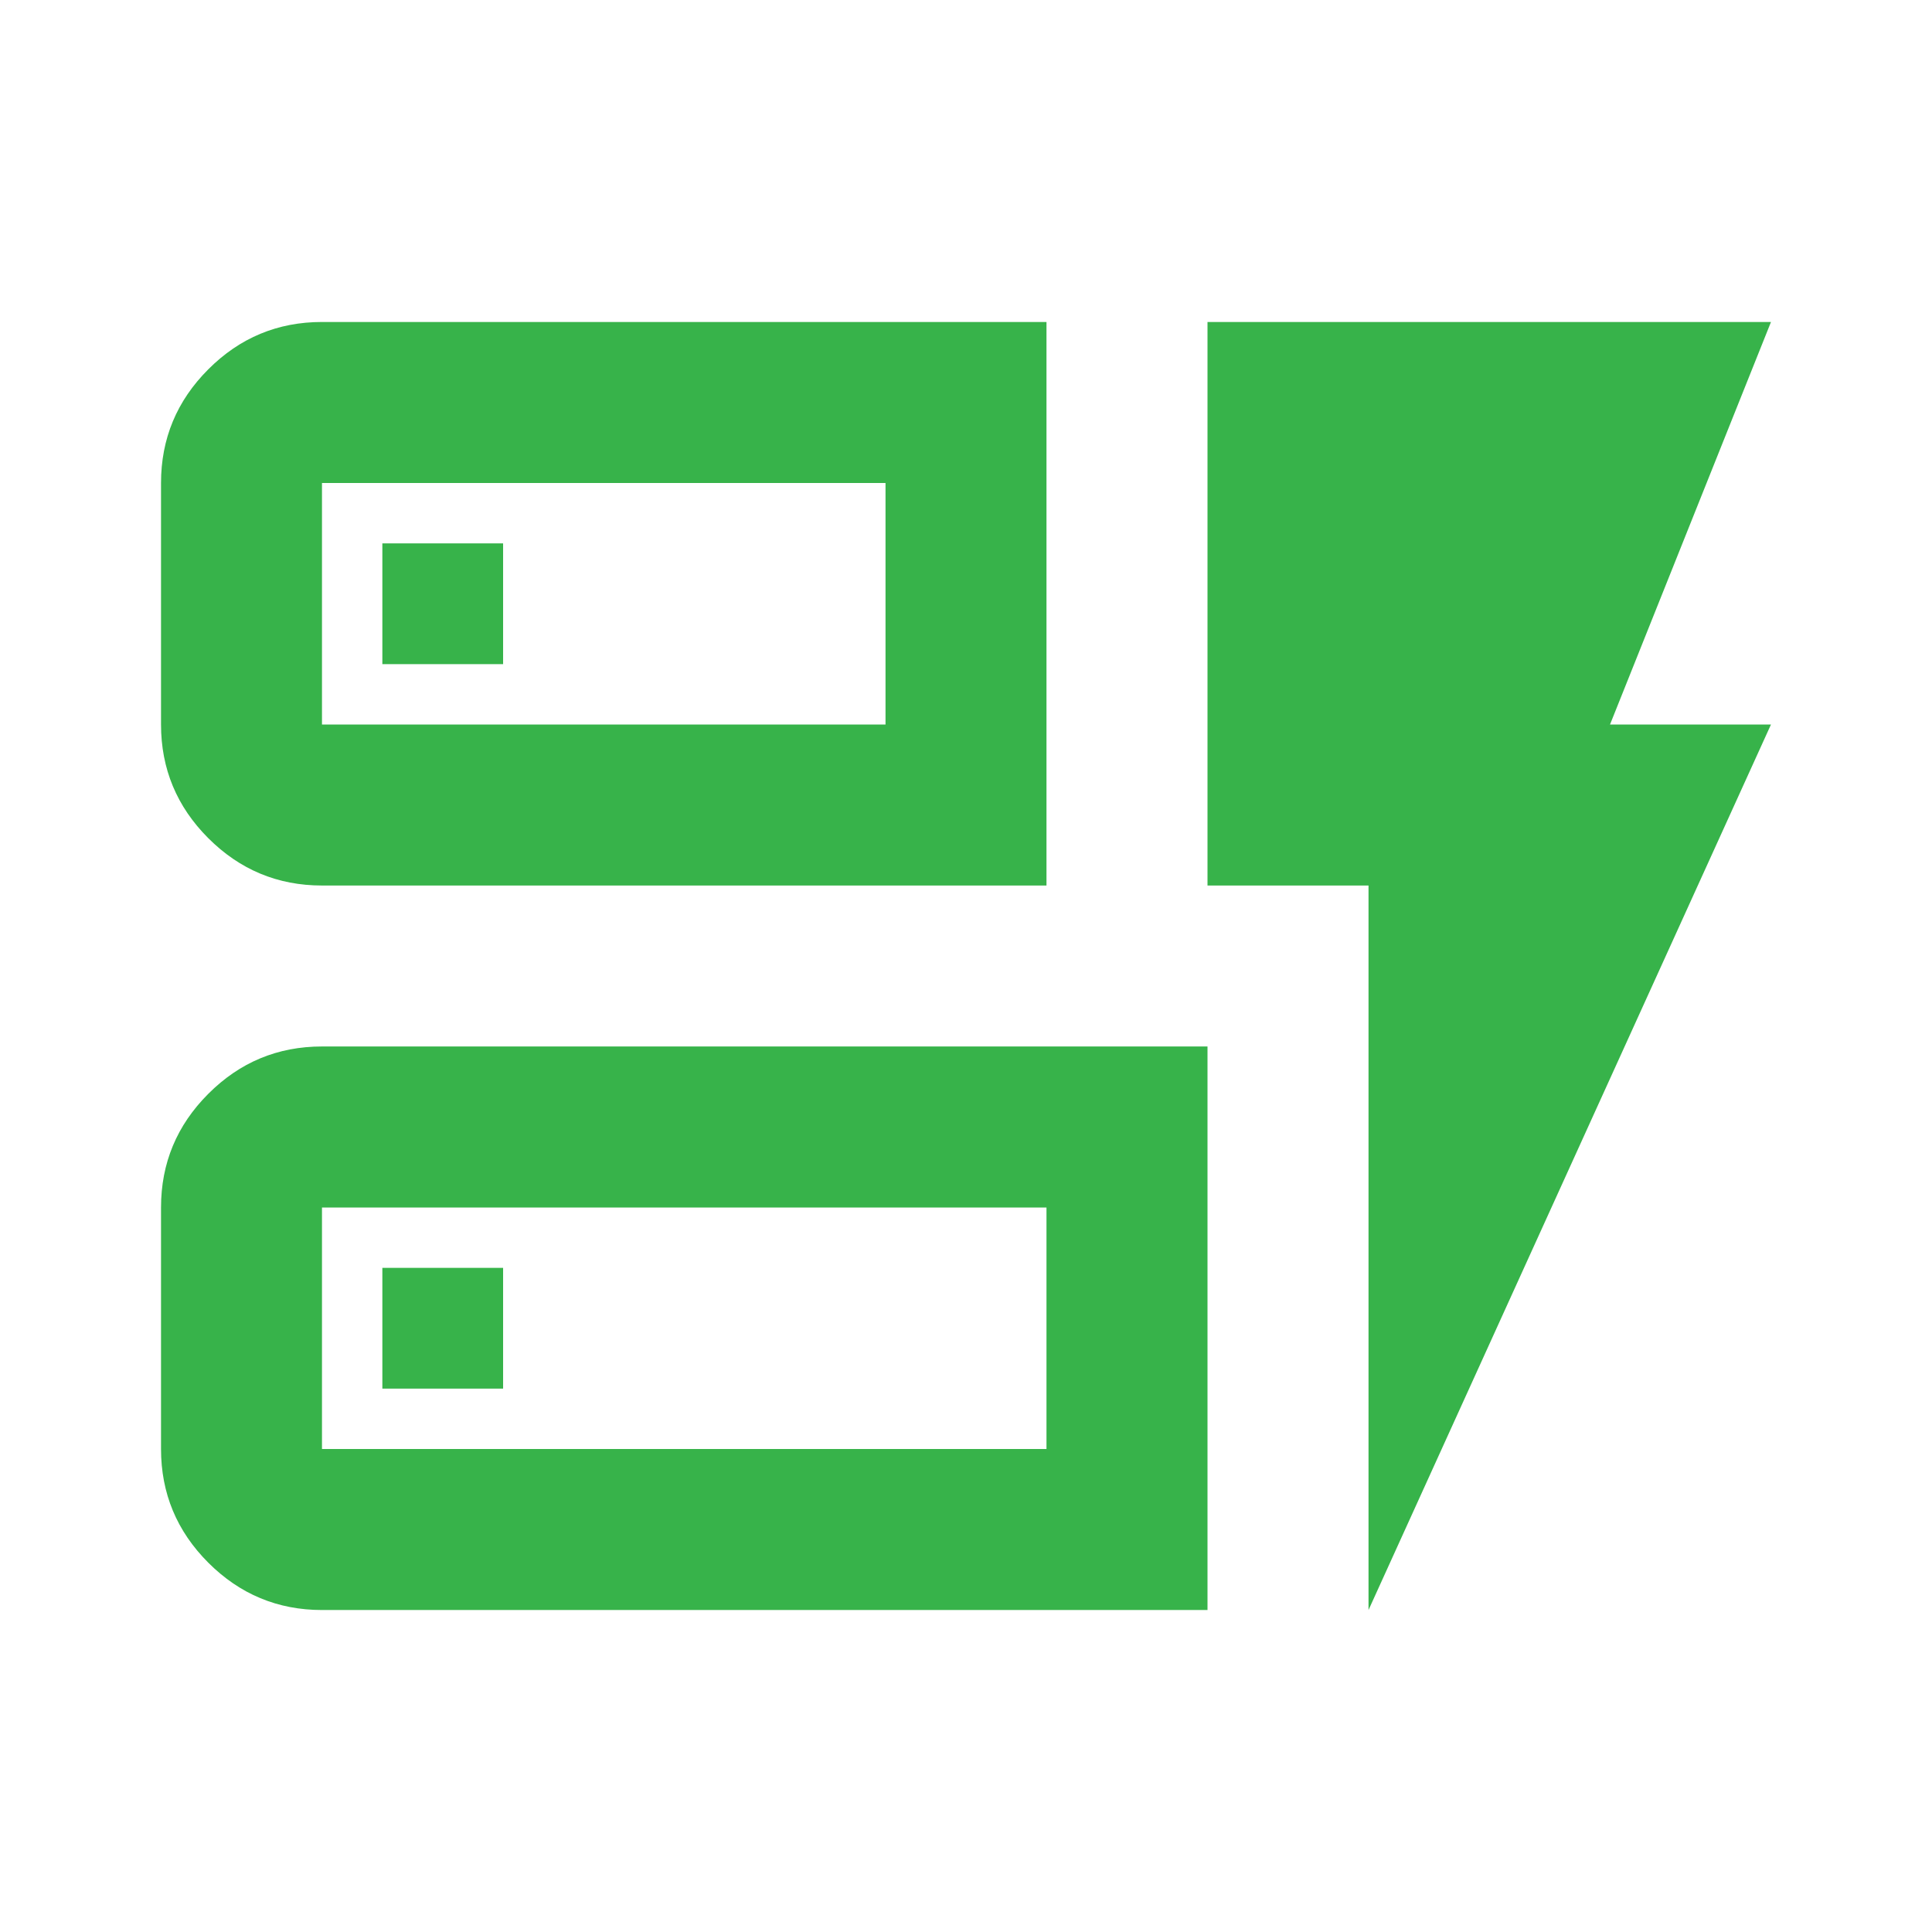 <svg width="32" height="32" viewBox="0 0 32 32" fill="none" xmlns="http://www.w3.org/2000/svg">
<path d="M5.333 14.667C4.6 14.667 3.972 14.405 3.45 13.883C2.928 13.361 2.667 12.733 2.667 12V8C2.667 7.267 2.928 6.639 3.45 6.117C3.972 5.594 4.6 5.333 5.333 5.333H17.333V14.667H5.333ZM5.333 12H14.667V8H5.333V12ZM5.333 26.667C4.6 26.667 3.972 26.405 3.45 25.883C2.928 25.361 2.667 24.733 2.667 24V20C2.667 19.267 2.928 18.639 3.45 18.117C3.972 17.594 4.6 17.333 5.333 17.333H20V26.667H5.333ZM5.333 24H17.333V20H5.333V24ZM22.667 26.667V14.667H20V5.333H29.333L26.667 12H29.333L22.667 26.667ZM6.333 23H8.333V21H6.333V23ZM6.333 11H8.333V9H6.333V11Z" fill="#37B34A"/>
</svg>
